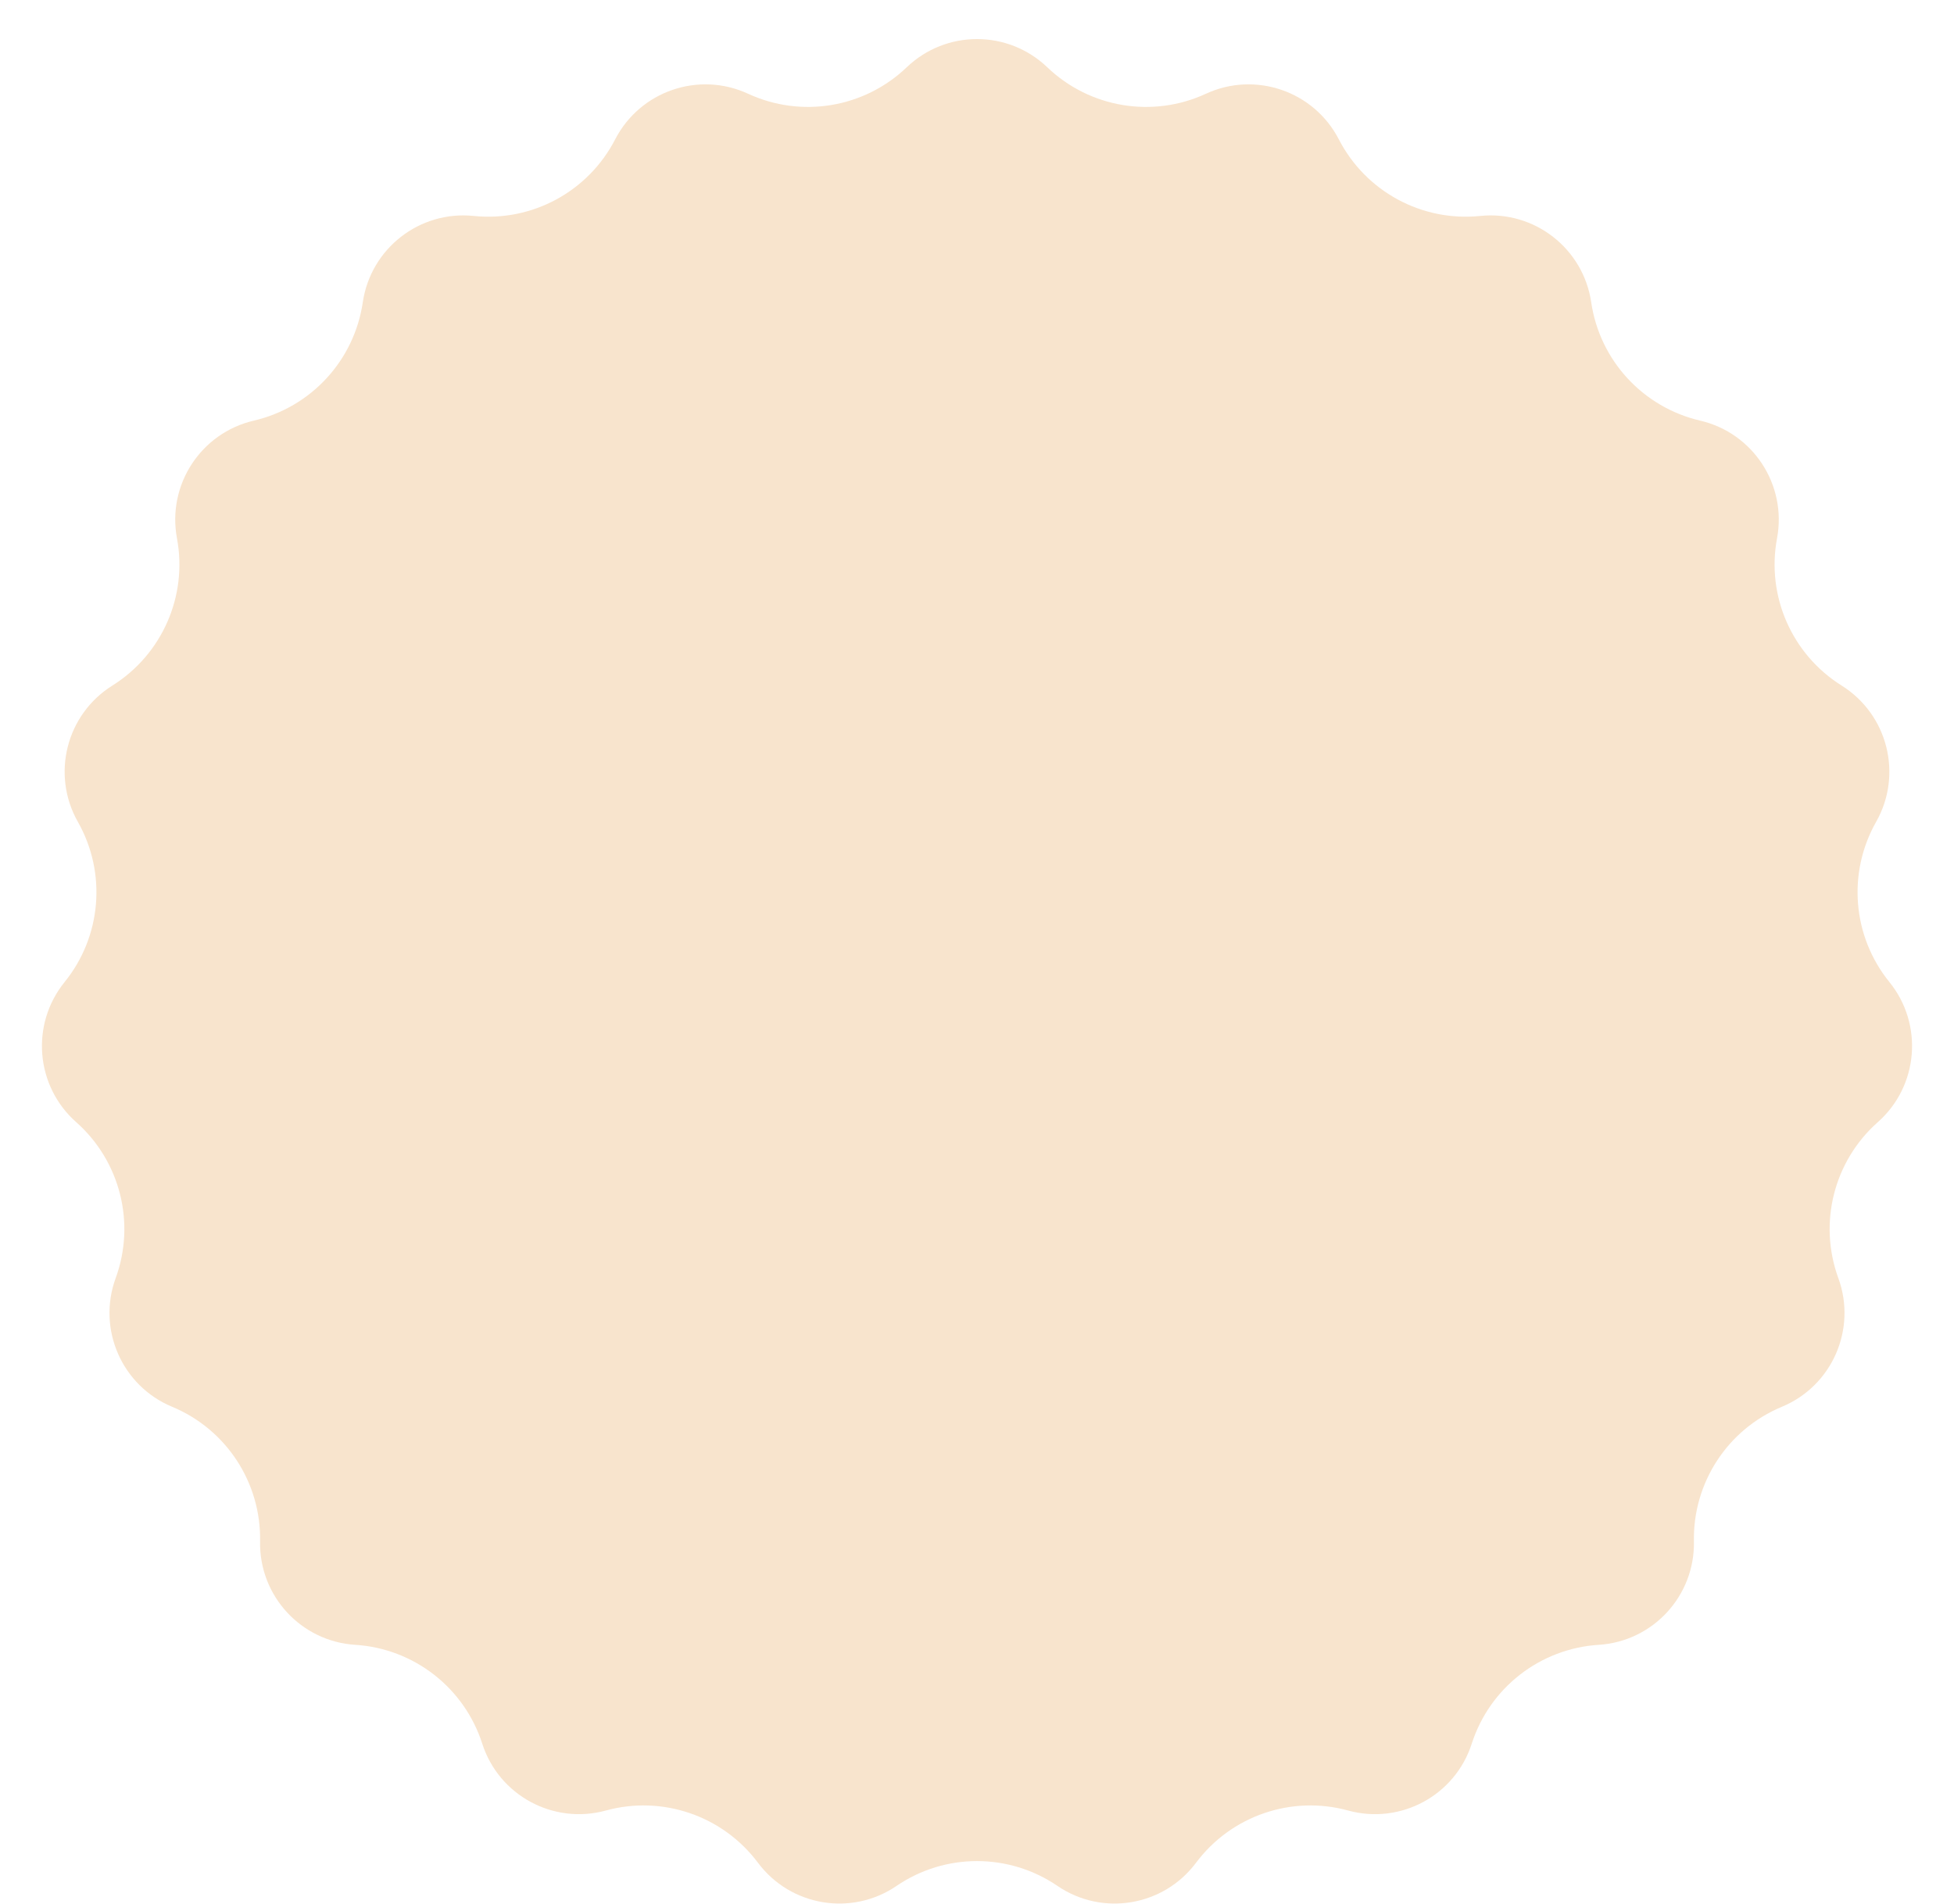 <?xml version="1.0" encoding="UTF-8"?>
<svg width="39px" height="38px" viewBox="0 0 39 38" version="1.1" xmlns="http://www.w3.org/2000/svg" xmlns:xlink="http://www.w3.org/1999/xlink">
    <!-- Generator: Sketch 57 (83077) - https://sketch.com -->
    <title>Star2</title>
    <desc>Created with Sketch.</desc>
    <g id="mobile" stroke="none" stroke-width="1" fill="none" fill-rule="evenodd">
        <g id="main" transform="translate(-14, -18)" fill="#F8E4CD">
            <path d="M31.895,55.64 C30.998,56.252 29.778,56.048 29.128,55.178 C28.426,54.24 27.222,53.826 26.092,54.136 C25.045,54.423 23.957,53.835 23.625,52.801 C23.266,51.685 22.261,50.903 21.092,50.829 C20.008,50.761 19.17,49.851 19.191,48.765 C19.214,47.594 18.518,46.528 17.436,46.078 C16.433,45.662 15.936,44.529 16.309,43.509 C16.711,42.408 16.398,41.174 15.521,40.397 C14.708,39.678 14.606,38.445 15.289,37.601 C16.027,36.691 16.132,35.422 15.554,34.403 C15.019,33.458 15.322,32.259 16.243,31.683 C17.236,31.061 17.748,29.895 17.532,28.744 C17.333,27.676 18.009,26.641 19.067,26.395 C20.208,26.129 21.071,25.193 21.241,24.033 C21.399,22.959 22.375,22.199 23.455,22.31 C24.62,22.43 25.74,21.824 26.278,20.782 C26.776,19.817 27.946,19.416 28.931,19.871 C29.995,20.363 31.251,20.153 32.097,19.343 C32.882,18.592 34.118,18.592 34.903,19.343 C35.749,20.153 37.005,20.363 38.069,19.871 C39.054,19.416 40.224,19.817 40.722,20.782 C41.26,21.824 42.38,22.43 43.545,22.31 C44.625,22.199 45.601,22.959 45.759,24.033 C45.929,25.193 46.792,26.129 47.933,26.395 C48.991,26.641 49.667,27.676 49.468,28.744 C49.252,29.895 49.764,31.061 50.757,31.683 C51.678,32.259 51.981,33.458 51.446,34.403 C50.868,35.422 50.973,36.691 51.711,37.601 C52.394,38.445 52.292,39.678 51.479,40.397 C50.602,41.174 50.289,42.408 50.691,43.509 C51.064,44.529 50.567,45.662 49.564,46.078 C48.482,46.528 47.786,47.594 47.809,48.765 C47.83,49.851 46.992,50.761 45.908,50.829 C44.739,50.903 43.734,51.685 43.375,52.801 C43.043,53.835 41.955,54.423 40.908,54.136 C39.778,53.826 38.574,54.24 37.872,55.178 C37.222,56.048 36.002,56.252 35.105,55.64 C34.137,54.98 32.863,54.98 31.895,55.64 Z" id="Star2"></path>
        </g>
    </g>
</svg>